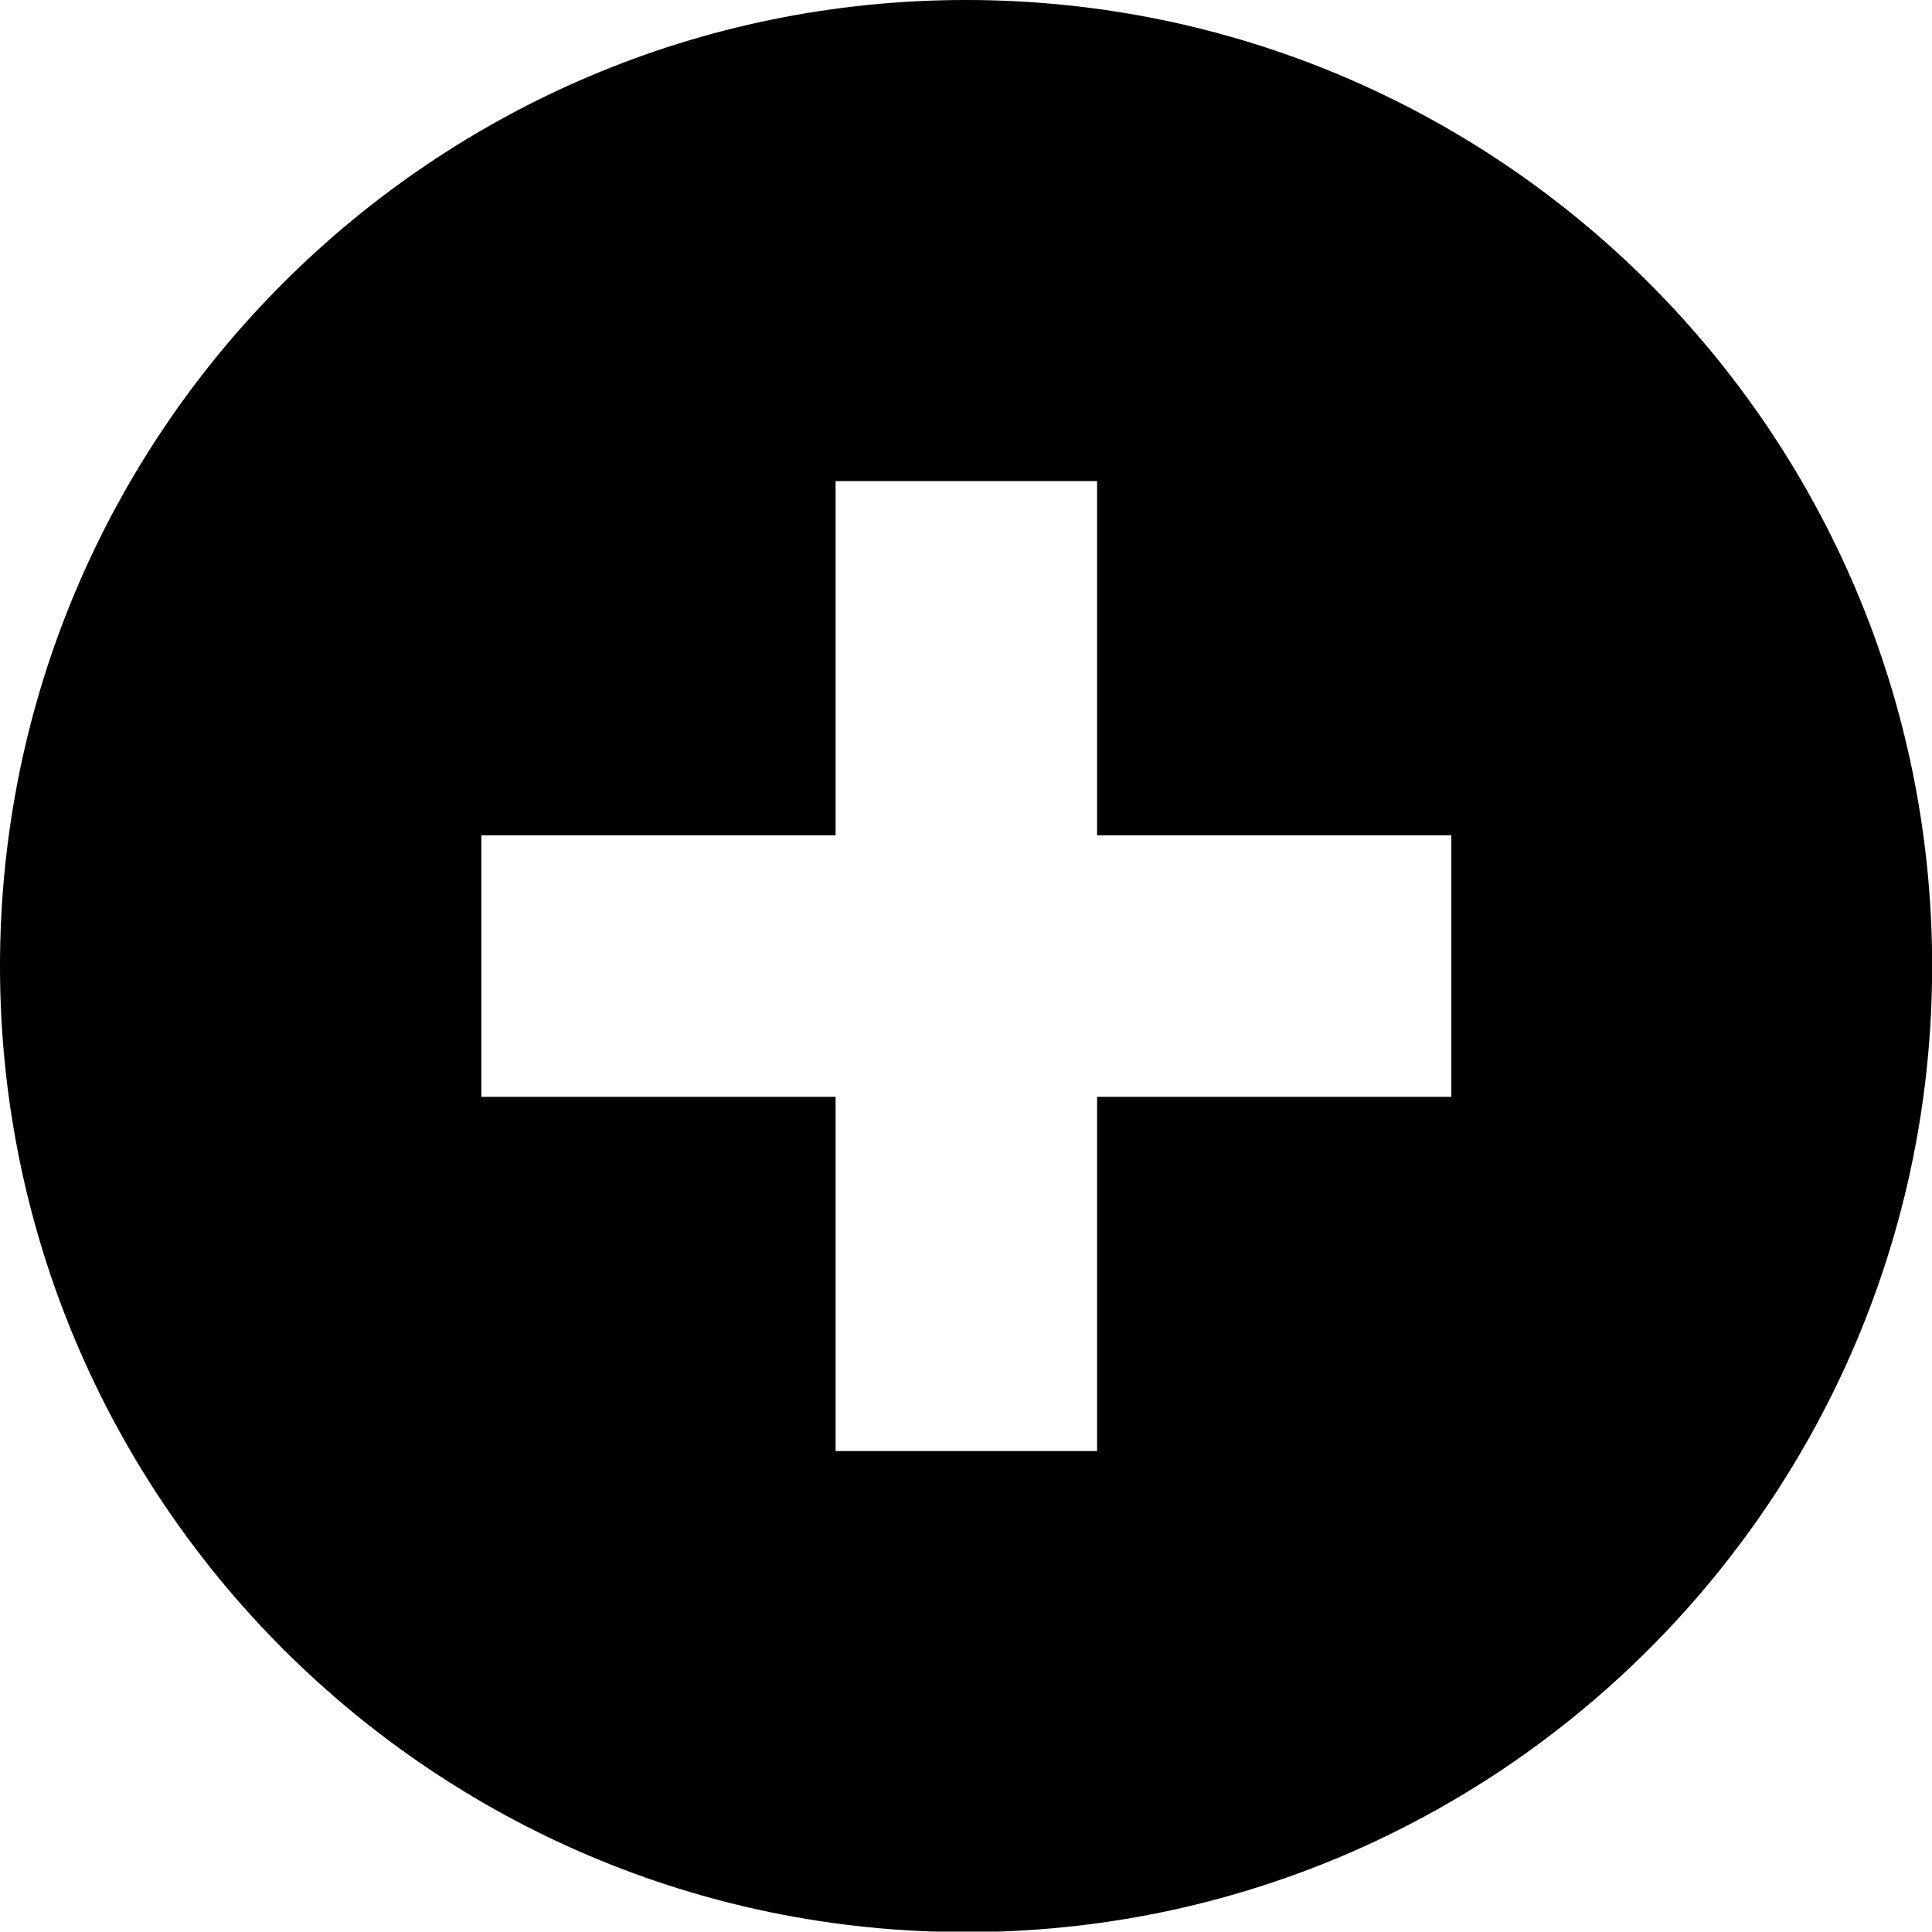 <?xml version="1.0" encoding="UTF-8" standalone="no"?>
<!DOCTYPE svg PUBLIC "-//W3C//DTD SVG 1.1//EN" "http://www.w3.org/Graphics/SVG/1.1/DTD/svg11.dtd">
<svg width="100%" height="100%" viewBox="0 0 1536 1536" version="1.1" xmlns="http://www.w3.org/2000/svg" xmlns:xlink="http://www.w3.org/1999/xlink" xml:space="preserve" xmlns:serif="http://www.serif.com/" style="fill-rule:evenodd;clip-rule:evenodd;stroke-linejoin:round;stroke-miterlimit:2;">
    <g id="plus" transform="matrix(0.626,0,0,0.666,0,0)">
        <rect x="0" y="0" width="2454.91" height="2305.81" style="fill:none;"/>
        <clipPath id="_clip1">
            <rect x="0" y="0" width="2454.91" height="2305.81"/>
        </clipPath>
        <g clip-path="url(#_clip1)">
            <g transform="matrix(1.598,0,0,1.502,0,0)">
                <path d="M767.791,-0C1191.55,-0 1535.58,344.036 1535.58,767.791C1535.58,1191.55 1191.55,1535.58 767.791,1535.58C344.036,1535.58 0,1191.55 0,767.791C0,344.036 344.036,-0 767.791,-0ZM871.914,663.877L871.914,382.343L664.086,382.343L664.086,663.877L382.552,663.877L382.552,871.706L664.086,871.706L664.086,1153.24L871.914,1153.24L871.914,871.706L1153.45,871.706L1153.45,663.877L871.914,663.877Z"/>
            </g>
        </g>
    </g>
</svg>
